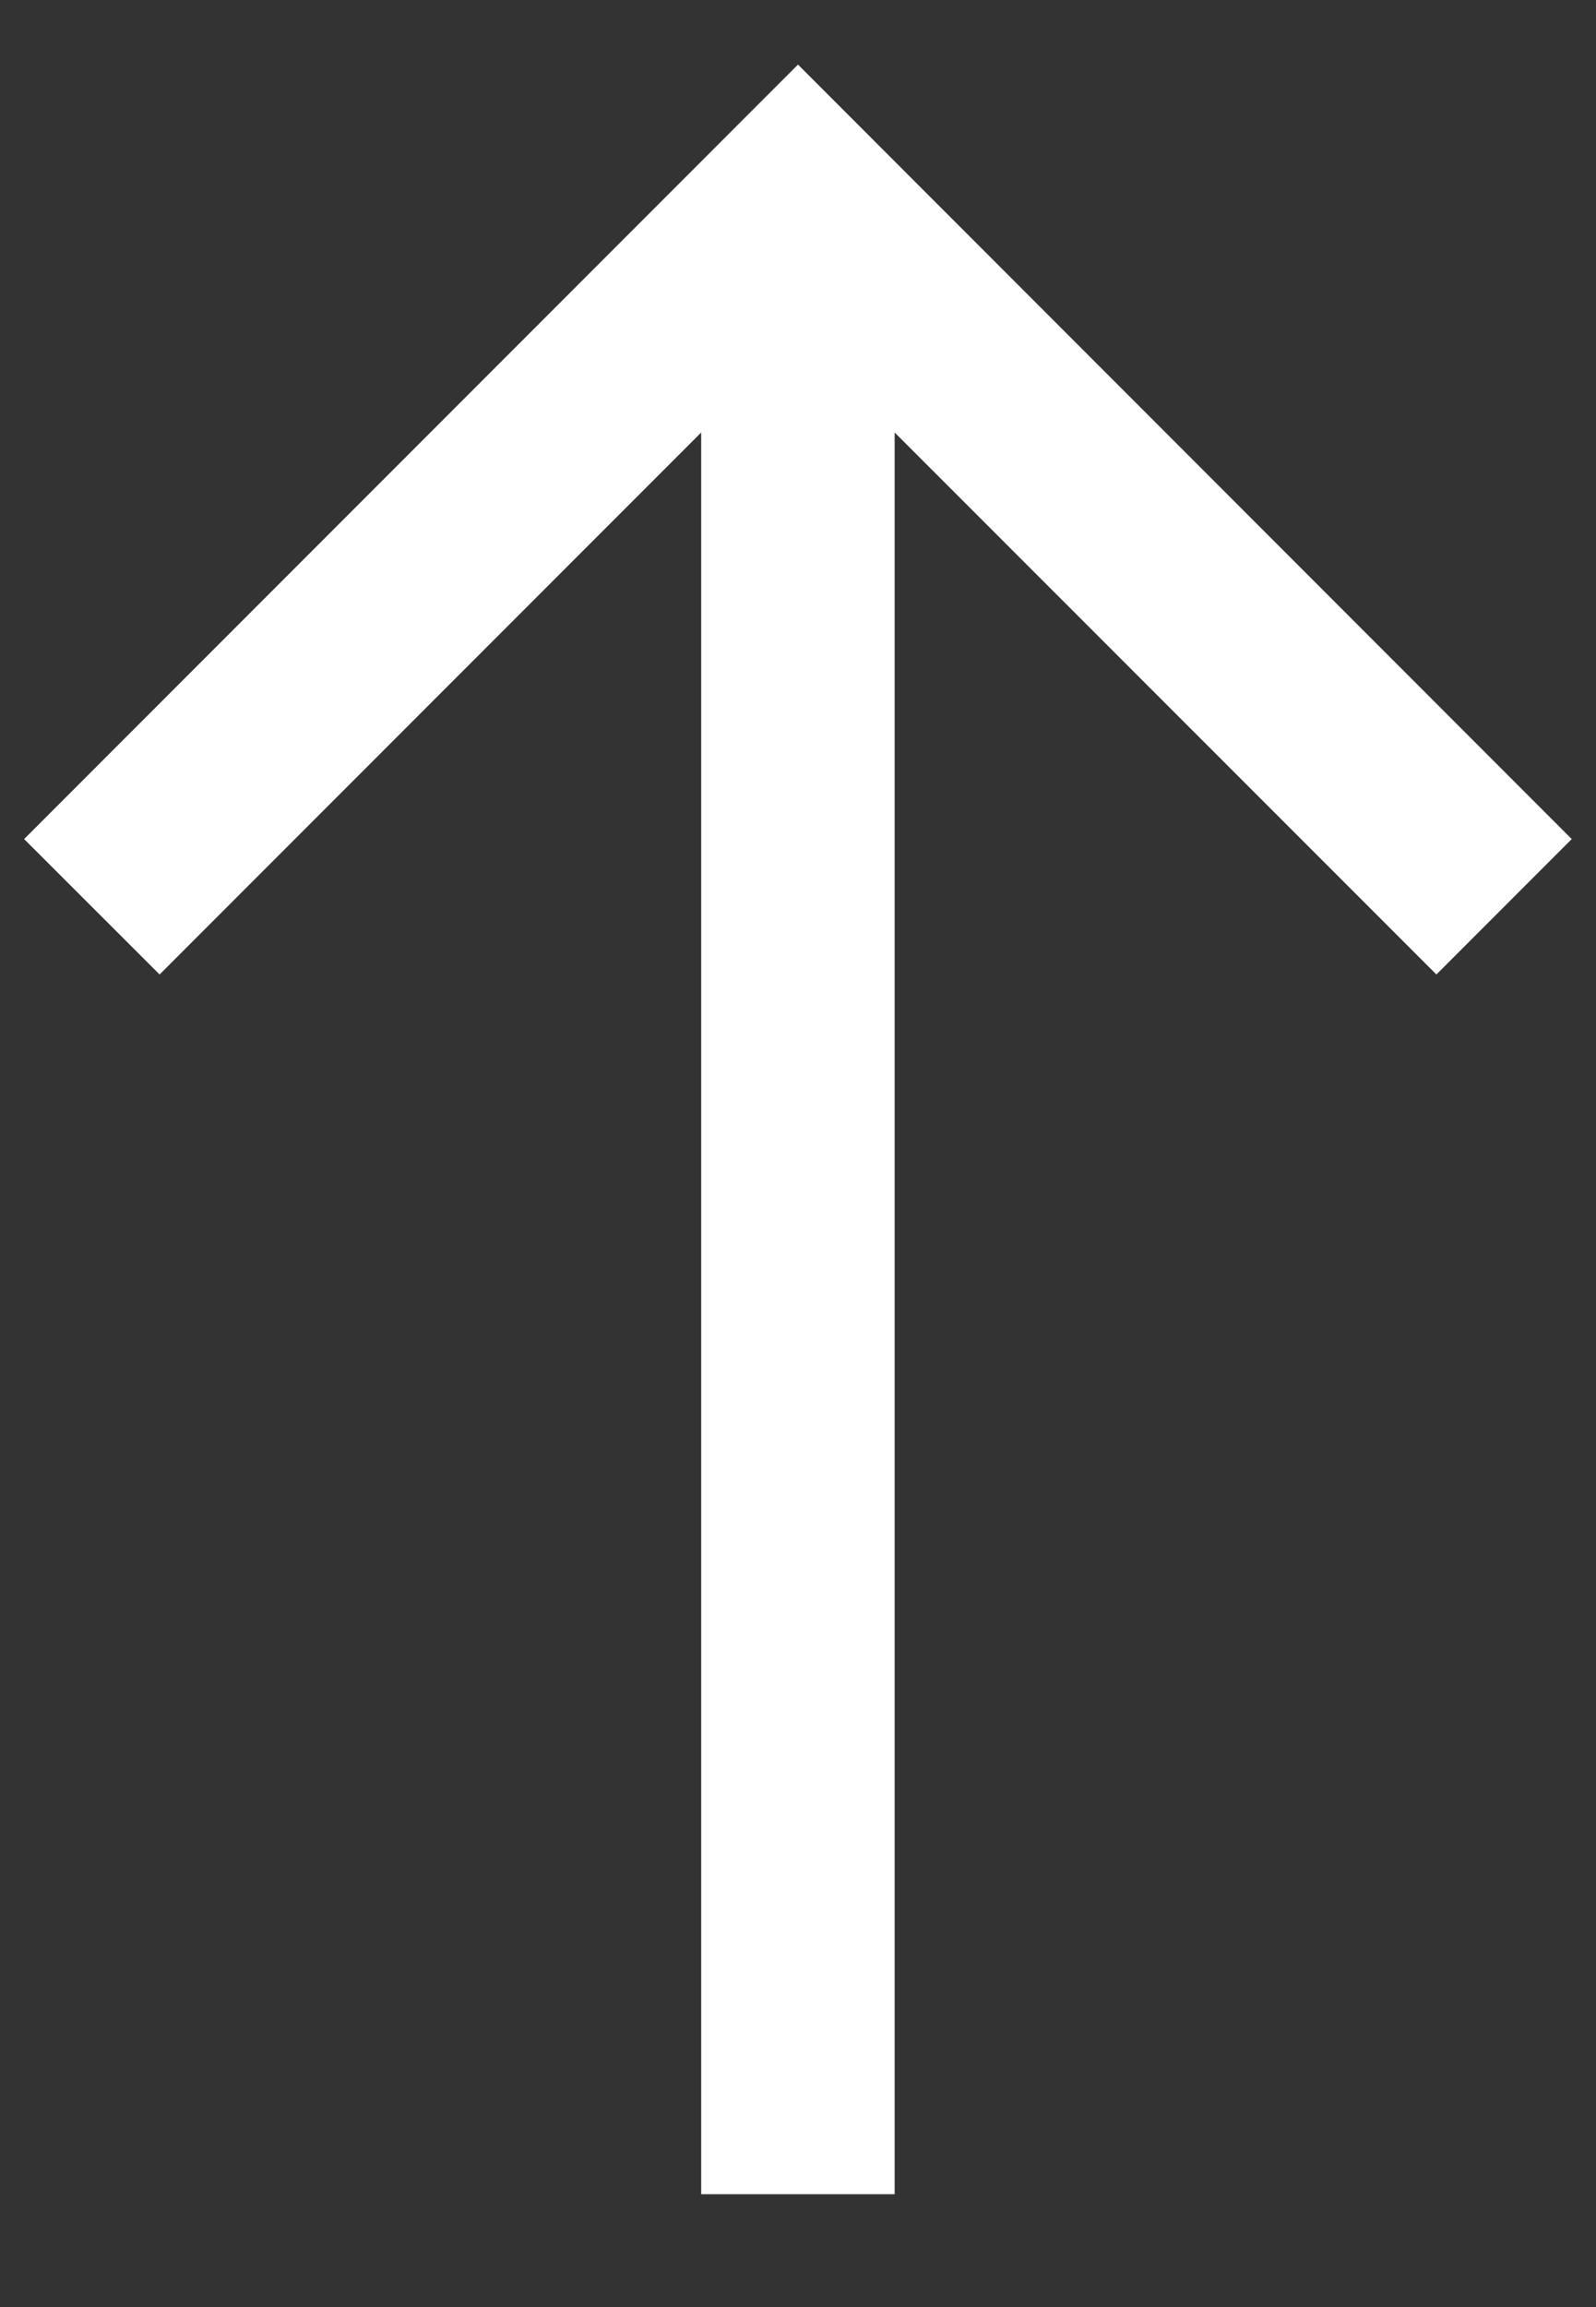 <svg xmlns="http://www.w3.org/2000/svg" width="9" height="13" viewBox="0 0 9 13">
  <rect x="0" y="0" width="9" height="13" fill="#333333" stroke="none"/>
  <polygon fill="#FFF" fill-rule="evenodd" points="529.136 1969 528.373 1969.764 531.427 1972.818 521.5 1972.818 521.5 1973.909 531.427 1973.909 528.373 1976.964 529.136 1977.727 533.5 1973.364" transform="rotate(-90 -717.5 1251.364)"/>
</svg>
